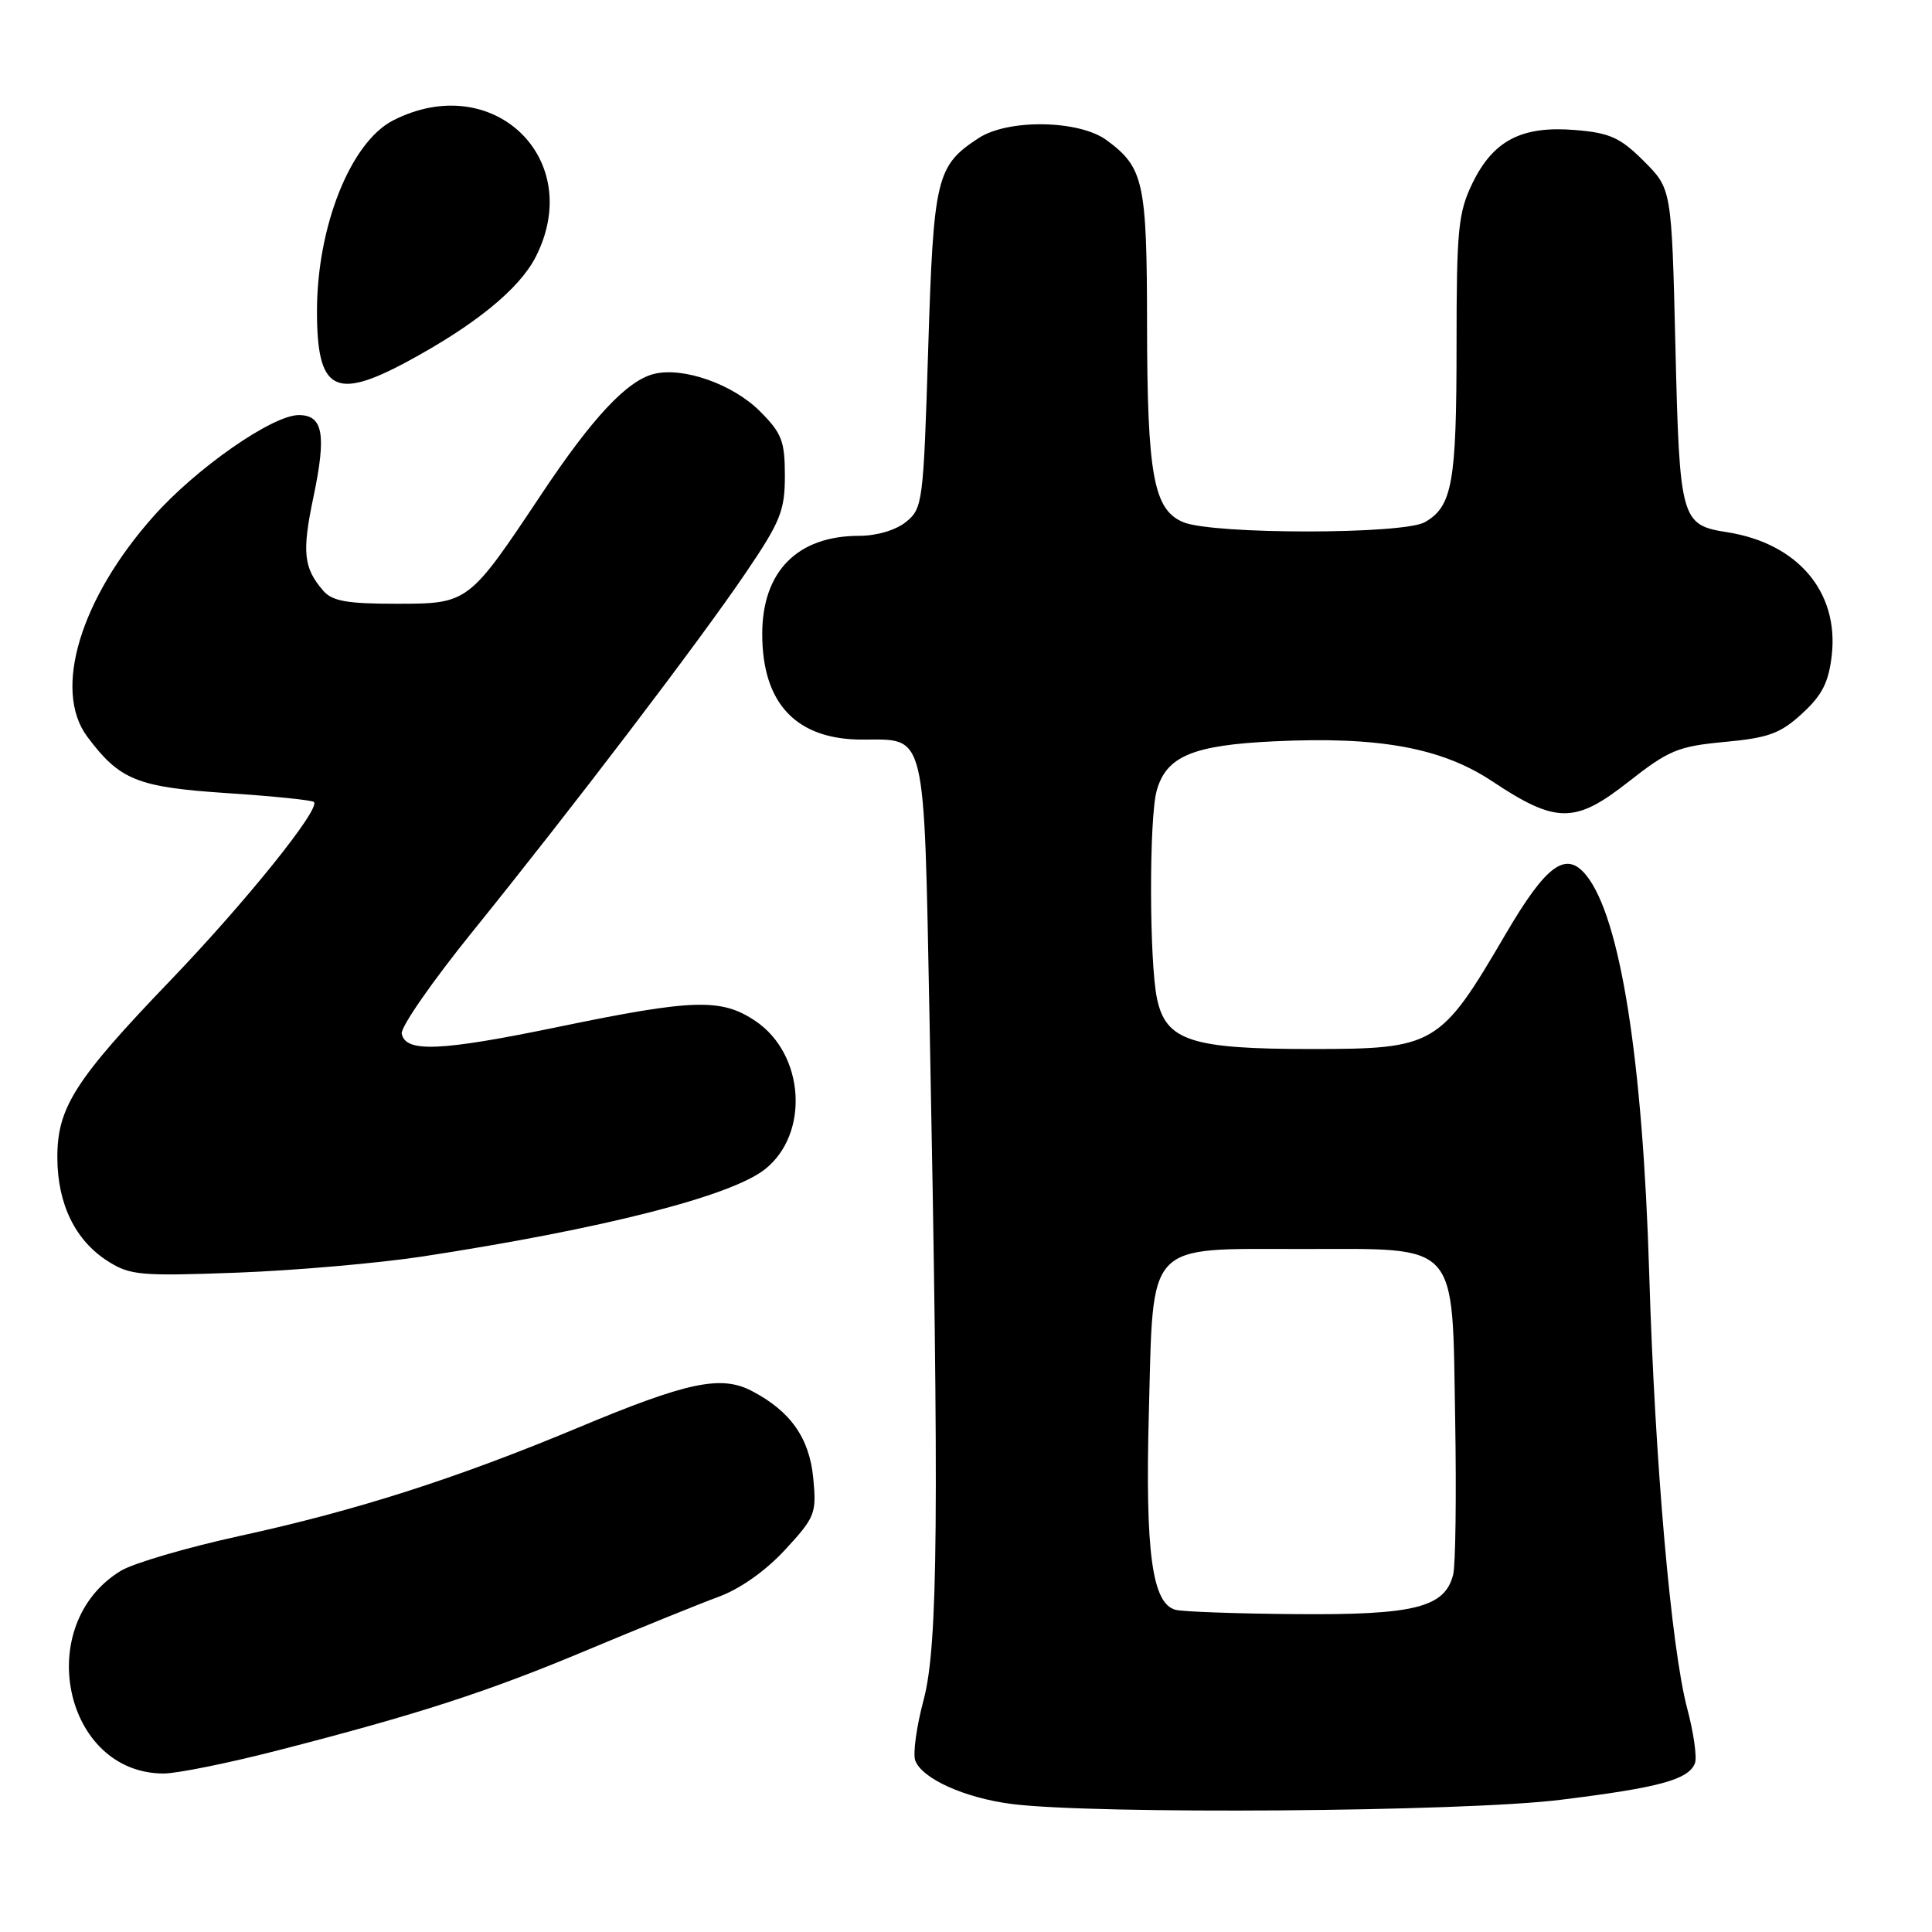 <?xml version="1.0" encoding="UTF-8" standalone="no"?>
<!DOCTYPE svg PUBLIC "-//W3C//DTD SVG 1.1//EN" "http://www.w3.org/Graphics/SVG/1.1/DTD/svg11.dtd" >
<svg xmlns="http://www.w3.org/2000/svg" xmlns:xlink="http://www.w3.org/1999/xlink" version="1.1" viewBox="0 0 256 256">
 <g >
 <path fill="currentColor"
d=" M 206.73 238.49 C 219.88 236.87 223.75 235.81 224.59 233.63 C 224.88 232.86 224.42 229.59 223.56 226.37 C 221.44 218.37 219.28 193.74 218.53 168.79 C 217.68 140.41 214.70 121.56 210.19 115.99 C 207.50 112.66 204.90 114.56 199.50 123.78 C 190.83 138.60 190.15 139.00 173.75 139.00 C 157.84 139.00 154.49 137.91 153.31 132.33 C 152.28 127.48 152.25 108.39 153.27 104.76 C 154.54 100.21 158.04 98.74 168.81 98.23 C 182.73 97.56 191.05 99.08 197.75 103.54 C 206.20 109.15 208.70 109.16 215.77 103.60 C 221.12 99.40 222.34 98.89 228.53 98.31 C 234.33 97.77 235.91 97.20 238.79 94.55 C 241.45 92.11 242.31 90.42 242.72 86.81 C 243.66 78.41 238.20 71.99 228.85 70.52 C 222.73 69.56 222.55 68.91 222.00 45.86 C 221.50 25.03 221.50 25.03 217.82 21.35 C 214.69 18.23 213.33 17.61 208.74 17.23 C 201.64 16.64 197.86 18.60 195.10 24.29 C 193.22 28.18 193.00 30.40 193.00 45.75 C 193.00 63.97 192.44 67.11 188.80 69.19 C 185.93 70.83 160.79 70.83 156.81 69.20 C 152.86 67.58 152.01 62.99 151.99 43.00 C 151.97 24.13 151.55 22.21 146.67 18.60 C 143.03 15.89 133.59 15.73 129.67 18.30 C 124.06 21.97 123.70 23.49 122.99 46.25 C 122.36 66.57 122.26 67.37 120.06 69.15 C 118.70 70.25 116.18 71.00 113.84 71.00 C 105.66 71.00 101.00 75.72 101.00 84.01 C 101.00 93.24 105.52 98.00 114.26 98.00 C 122.81 98.00 122.41 96.32 123.17 135.17 C 124.45 200.88 124.30 218.03 122.39 225.22 C 121.44 228.77 120.94 232.41 121.28 233.29 C 122.20 235.70 127.81 238.22 134.00 239.03 C 144.89 240.44 193.94 240.08 206.73 238.49 Z  M 36.68 231.97 C 55.45 227.15 64.62 224.18 78.00 218.56 C 84.88 215.68 92.60 212.55 95.17 211.60 C 98.06 210.55 101.45 208.15 104.04 205.34 C 108.02 201.03 108.21 200.53 107.76 195.86 C 107.25 190.53 104.74 186.98 99.60 184.30 C 95.53 182.18 91.05 183.13 76.68 189.14 C 60.53 195.89 47.24 200.15 31.77 203.52 C 24.77 205.05 17.68 207.13 16.01 208.14 C 4.29 215.27 8.45 234.98 21.68 235.00 C 23.43 235.00 30.18 233.64 36.68 231.97 Z  M 56.00 166.49 C 79.85 162.83 96.80 158.52 101.34 154.95 C 107.30 150.26 106.63 139.68 100.10 135.29 C 95.59 132.25 91.89 132.36 73.97 136.07 C 58.36 139.30 53.71 139.50 53.23 136.96 C 53.07 136.11 57.28 130.04 62.60 123.46 C 75.88 107.02 92.63 85.03 98.83 75.88 C 103.42 69.11 104.00 67.68 104.00 63.03 C 104.00 58.44 103.59 57.39 100.69 54.49 C 97.10 50.90 90.51 48.58 86.64 49.55 C 83.07 50.45 78.48 55.36 71.73 65.50 C 62.07 80.00 62.07 80.00 52.47 80.00 C 45.94 80.00 44.01 79.65 42.81 78.25 C 40.21 75.23 40.00 73.14 41.54 65.82 C 43.27 57.57 42.81 55.00 39.59 55.00 C 36.11 55.00 26.06 61.99 20.38 68.37 C 10.63 79.31 6.97 91.45 11.56 97.61 C 15.86 103.37 18.17 104.30 30.05 105.09 C 36.16 105.49 41.36 106.02 41.60 106.27 C 42.50 107.16 32.57 119.50 22.62 129.87 C 9.89 143.12 7.56 146.79 7.60 153.46 C 7.63 159.57 9.99 164.39 14.30 167.12 C 17.24 168.99 18.63 169.11 31.50 168.63 C 39.20 168.34 50.22 167.37 56.00 166.49 Z  M 53.86 47.97 C 62.90 43.11 68.80 38.31 70.98 34.05 C 77.62 21.03 65.30 9.22 52.10 15.95 C 46.46 18.83 42.00 30.00 42.00 41.25 C 42.00 51.74 44.35 53.08 53.86 47.97 Z  M 155.77 213.31 C 152.66 212.50 151.73 205.67 152.23 187.18 C 152.84 164.25 151.67 165.50 172.50 165.50 C 193.57 165.50 192.40 164.19 192.82 188.20 C 192.99 198.18 192.87 207.38 192.55 208.65 C 191.46 212.99 187.43 214.01 171.80 213.88 C 163.93 213.82 156.72 213.56 155.77 213.31 Z "/>
</g>
</svg>